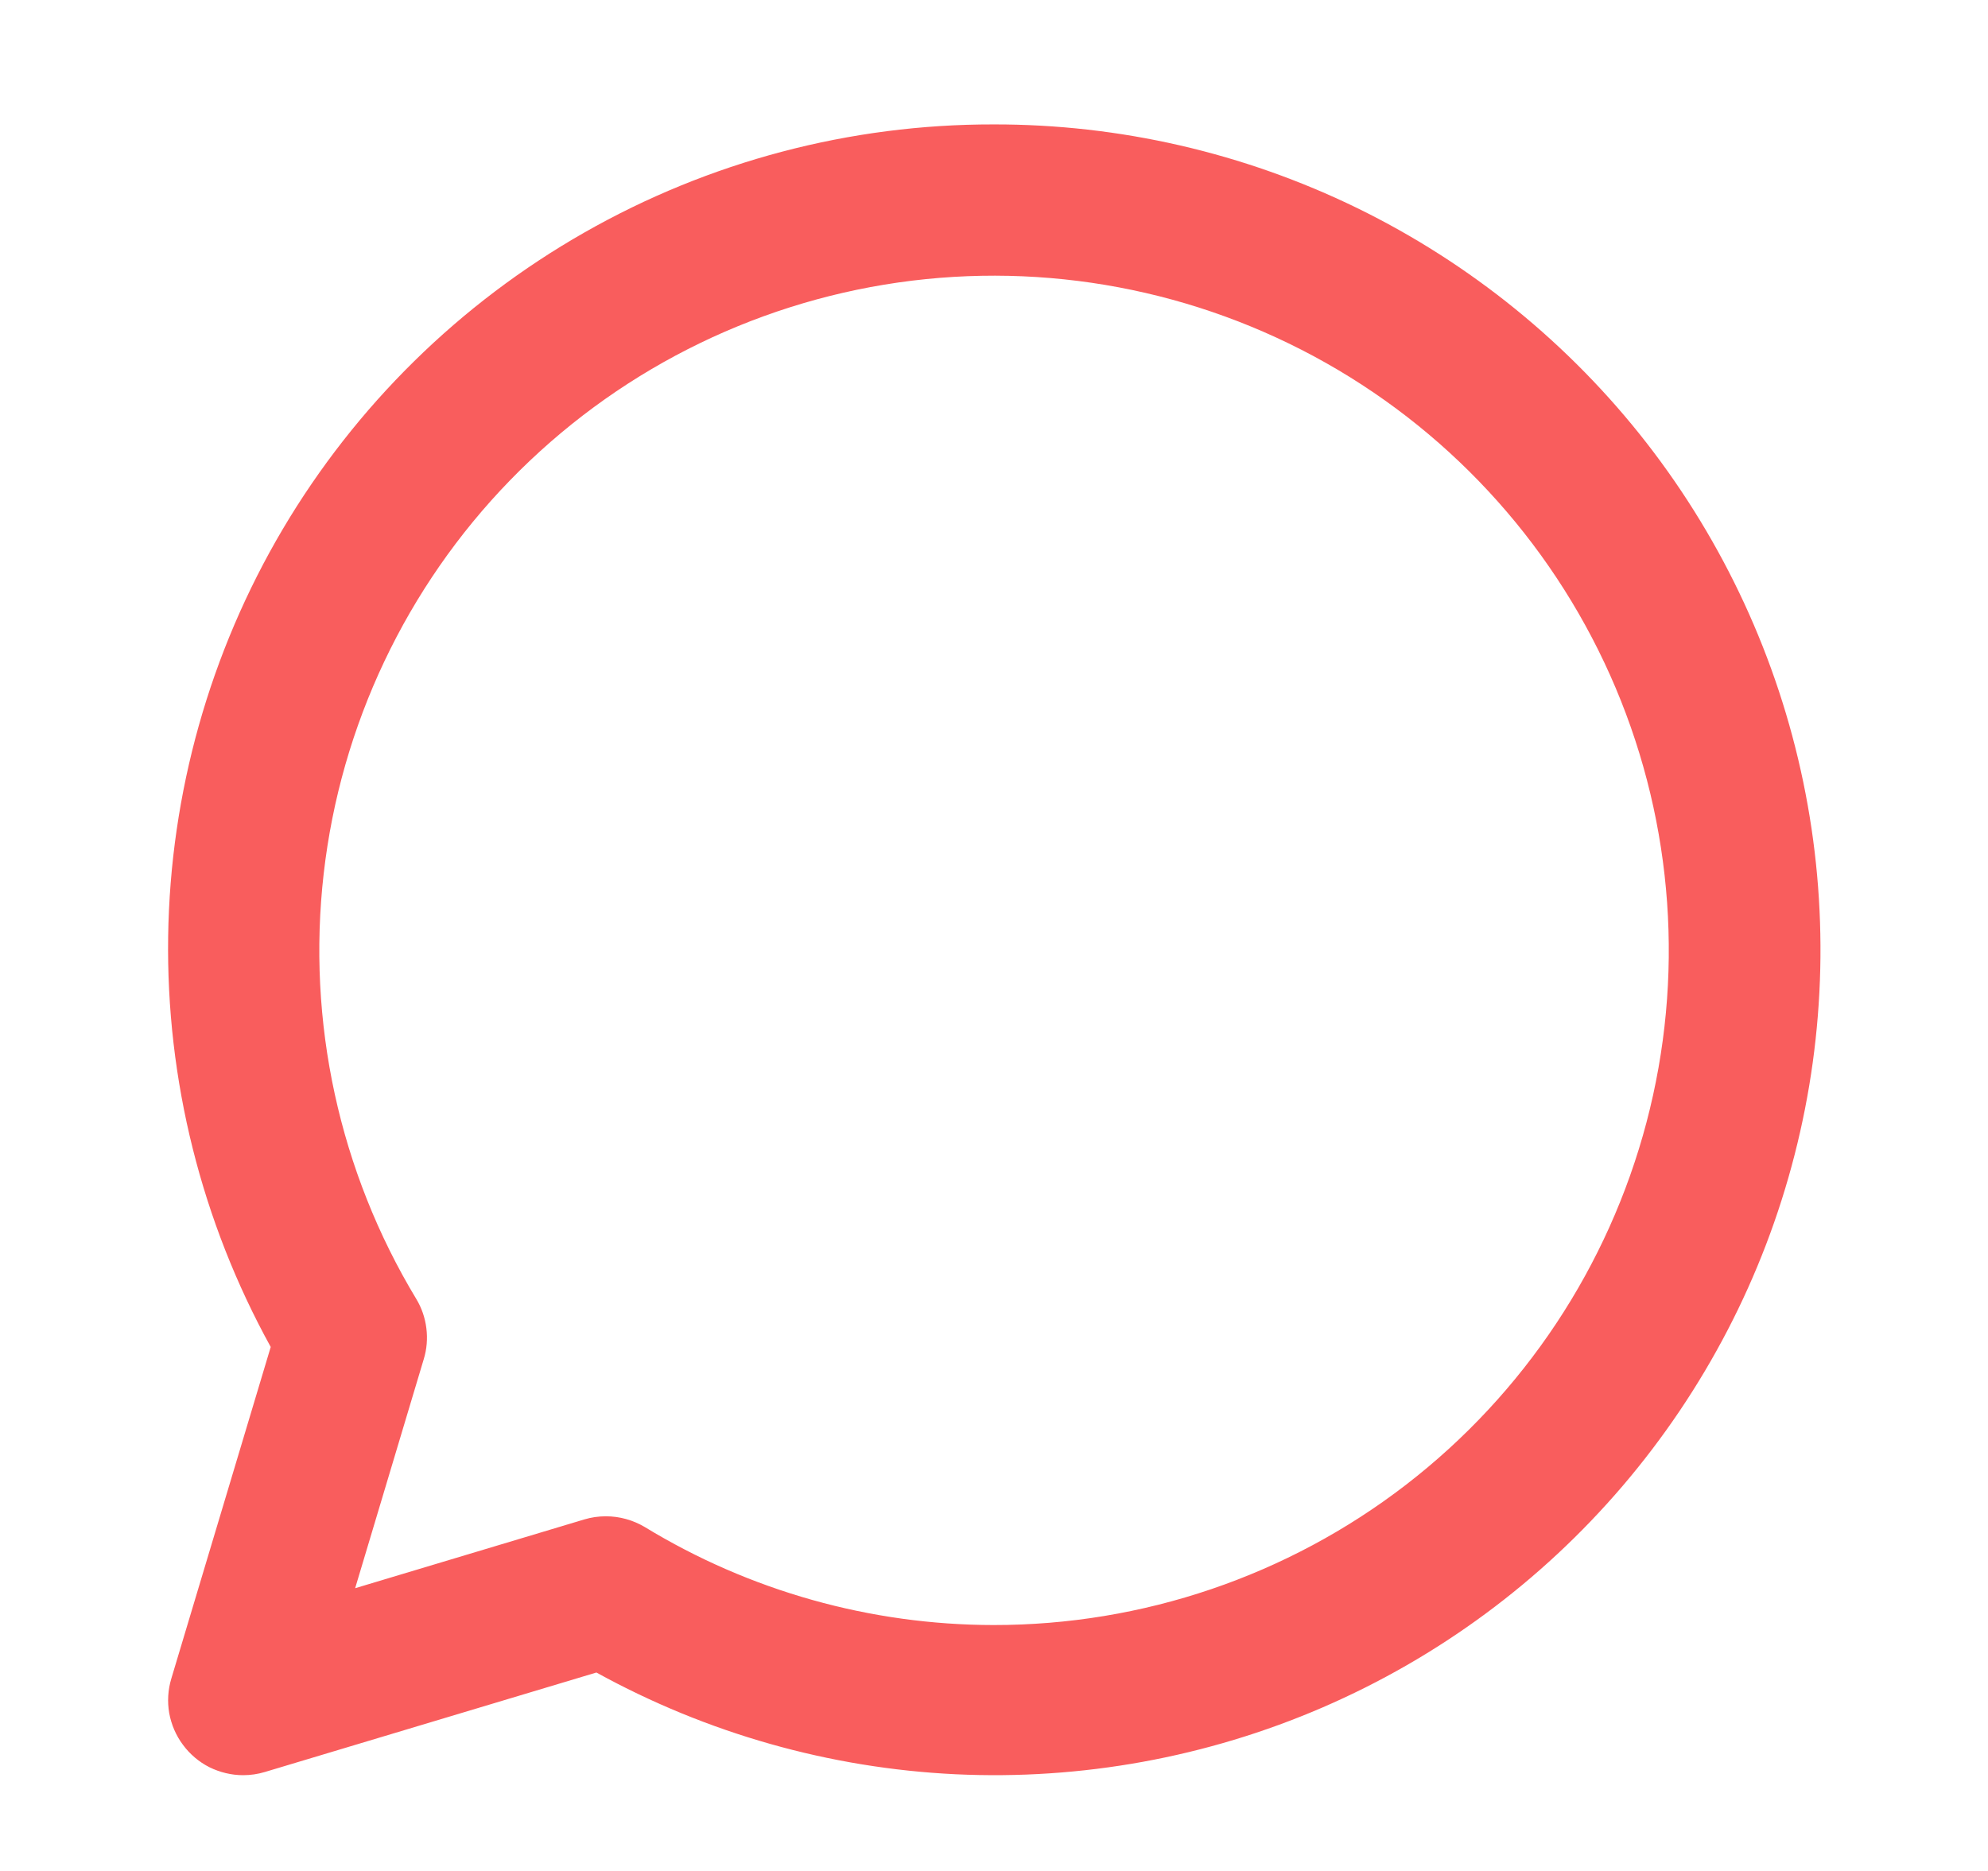 <svg width="17" height="16" viewBox="0 0 17 16" fill="none" xmlns="http://www.w3.org/2000/svg">
<g clip-path="url(#clip0_71_6839)">
<path d="M8.496 1.064C7.269 1.062 6.063 1.381 4.998 1.988C3.932 2.595 3.043 3.469 2.418 4.525C1.794 5.581 1.456 6.782 1.438 8.008C1.42 9.235 1.723 10.445 2.315 11.519L1.465 14.355C1.436 14.451 1.43 14.552 1.447 14.65C1.465 14.749 1.505 14.842 1.565 14.922C1.624 15.002 1.702 15.068 1.791 15.113C1.881 15.157 1.979 15.181 2.079 15.181C2.142 15.181 2.204 15.172 2.264 15.154L5.1 14.303C6.044 14.823 7.094 15.121 8.17 15.173C9.246 15.224 10.32 15.029 11.309 14.602C12.298 14.175 13.176 13.527 13.876 12.707C14.575 11.888 15.079 10.92 15.346 9.876C15.614 8.832 15.639 7.741 15.42 6.687C15.201 5.632 14.743 4.641 14.082 3.79C13.421 2.94 12.573 2.252 11.605 1.779C10.637 1.307 9.573 1.062 8.496 1.064ZM8.496 13.897C7.444 13.896 6.412 13.606 5.514 13.059C5.413 12.999 5.298 12.967 5.181 12.967C5.118 12.967 5.056 12.976 4.996 12.994L3.037 13.582L3.624 11.622C3.65 11.537 3.657 11.447 3.646 11.359C3.635 11.27 3.606 11.185 3.56 11.109C2.901 10.017 2.623 8.738 2.768 7.471C2.913 6.204 3.474 5.021 4.362 4.107C5.251 3.192 6.417 2.598 7.68 2.416C8.942 2.235 10.228 2.477 11.339 3.104C12.449 3.731 13.32 4.709 13.816 5.883C14.312 7.058 14.405 8.364 14.08 9.597C13.755 10.83 13.031 11.921 12.021 12.699C11.011 13.477 9.771 13.898 8.496 13.897Z" fill="#F95D5D"/>
</g>
<defs>
<clipPath id="clip0_71_6839">
<rect width="15.4" height="15.4" fill="white" transform="translate(0.797 0.422)"/>
</clipPath>
</defs>
</svg>
